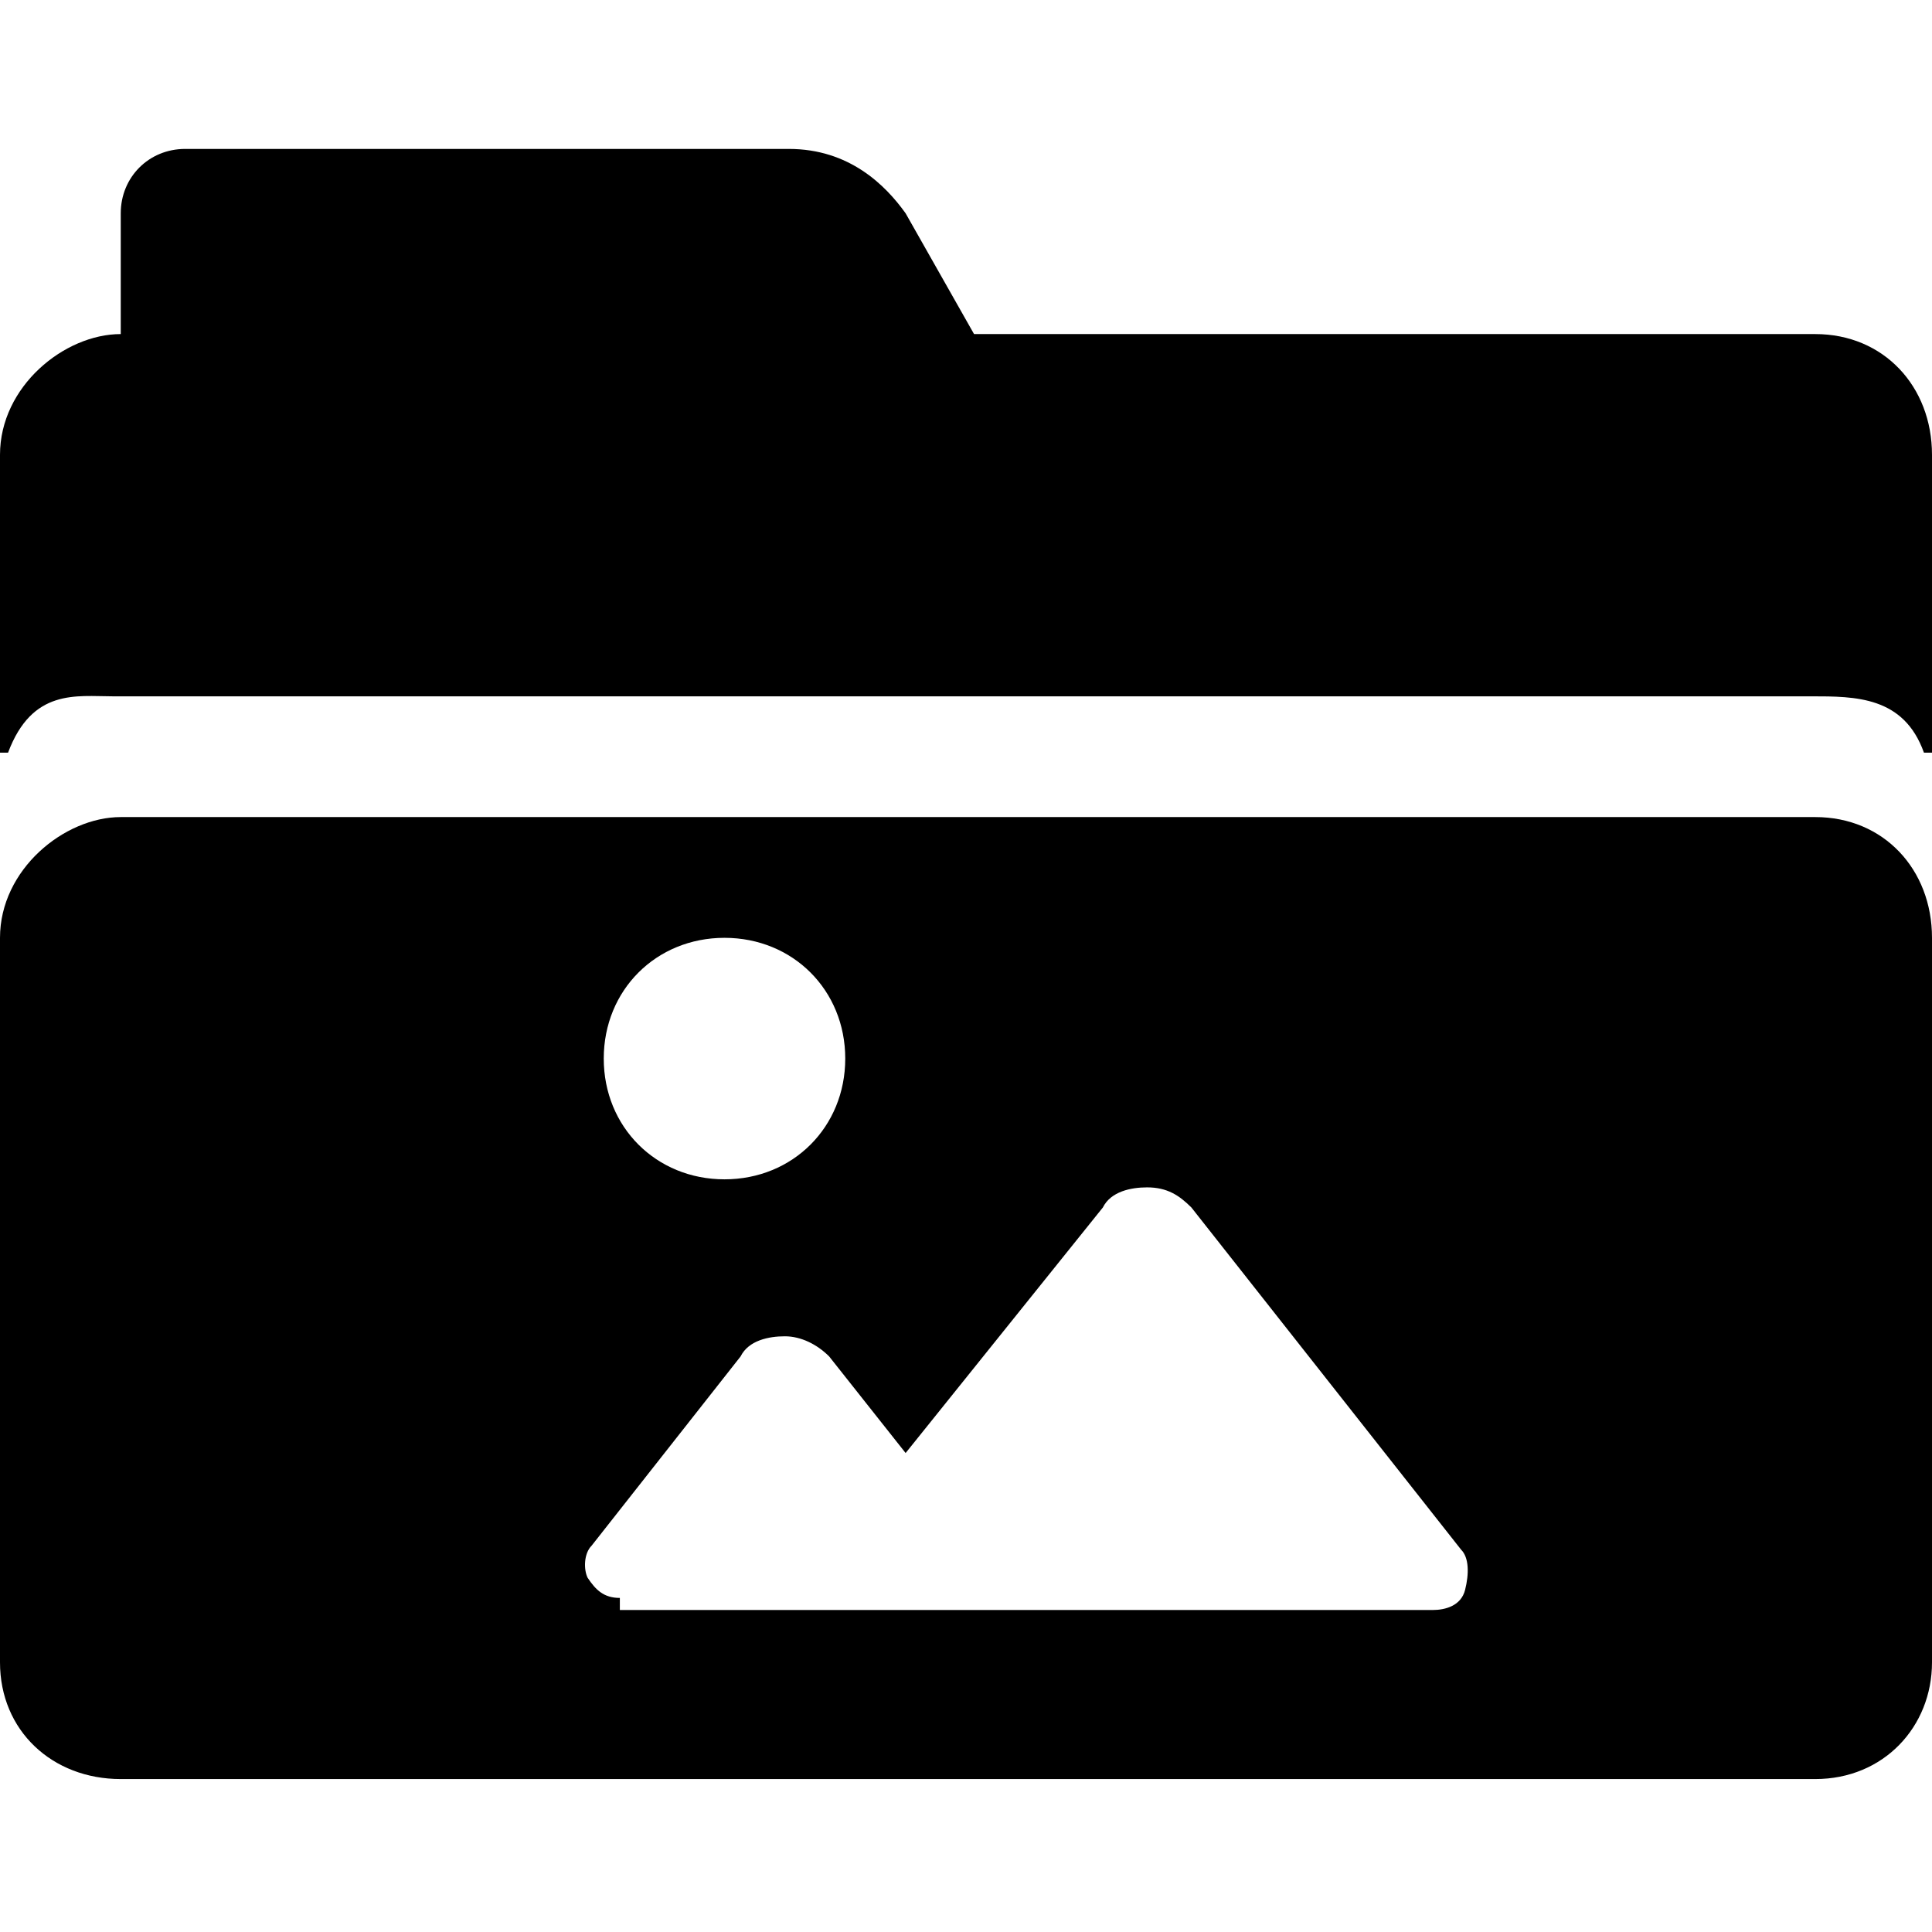 <svg enable-background="new 0 0 48 48" viewBox="0 0 48 48" xmlns="http://www.w3.org/2000/svg"><path d="m45.1 8.3h-20.9l-1.7-3c-.5-.7-1.4-1.6-2.9-1.6h-15c-.9 0-1.6.7-1.6 1.6v3c-1.4 0-3 1.3-3 3v7.4h.2c.6-1.6 1.7-1.4 2.6-1.4h42.2c1.1 0 2.3 0 2.8 1.4h.2v-7.4c0-1.7-1.2-3-2.9-3z"/><path d="m45.1 20.3h-42.1c-1.4 0-3 1.3-3 3v18c0 1.7 1.3 2.9 3 2.9h42.1c1.7 0 2.9-1.3 2.9-2.9v-18c0-1.7-1.2-3-2.9-3zm-27.1 3c1.7 0 3 1.3 3 3s-1.3 3-3 3-3-1.3-3-3 1.3-3 3-3zm-2.6 16.4c-.4 0-.6-.2-.8-.5-.1-.2-.1-.6.1-.8l3.7-4.7c.2-.4.7-.5 1.1-.5s.8.2 1.1.5l1.9 2.4 4.9-6.1c.2-.4.7-.5 1.1-.5.5 0 .8.2 1.1.5l6.7 8.5c.2.2.2.6.1 1s-.5.5-.8.5h-20.2z"/></svg>